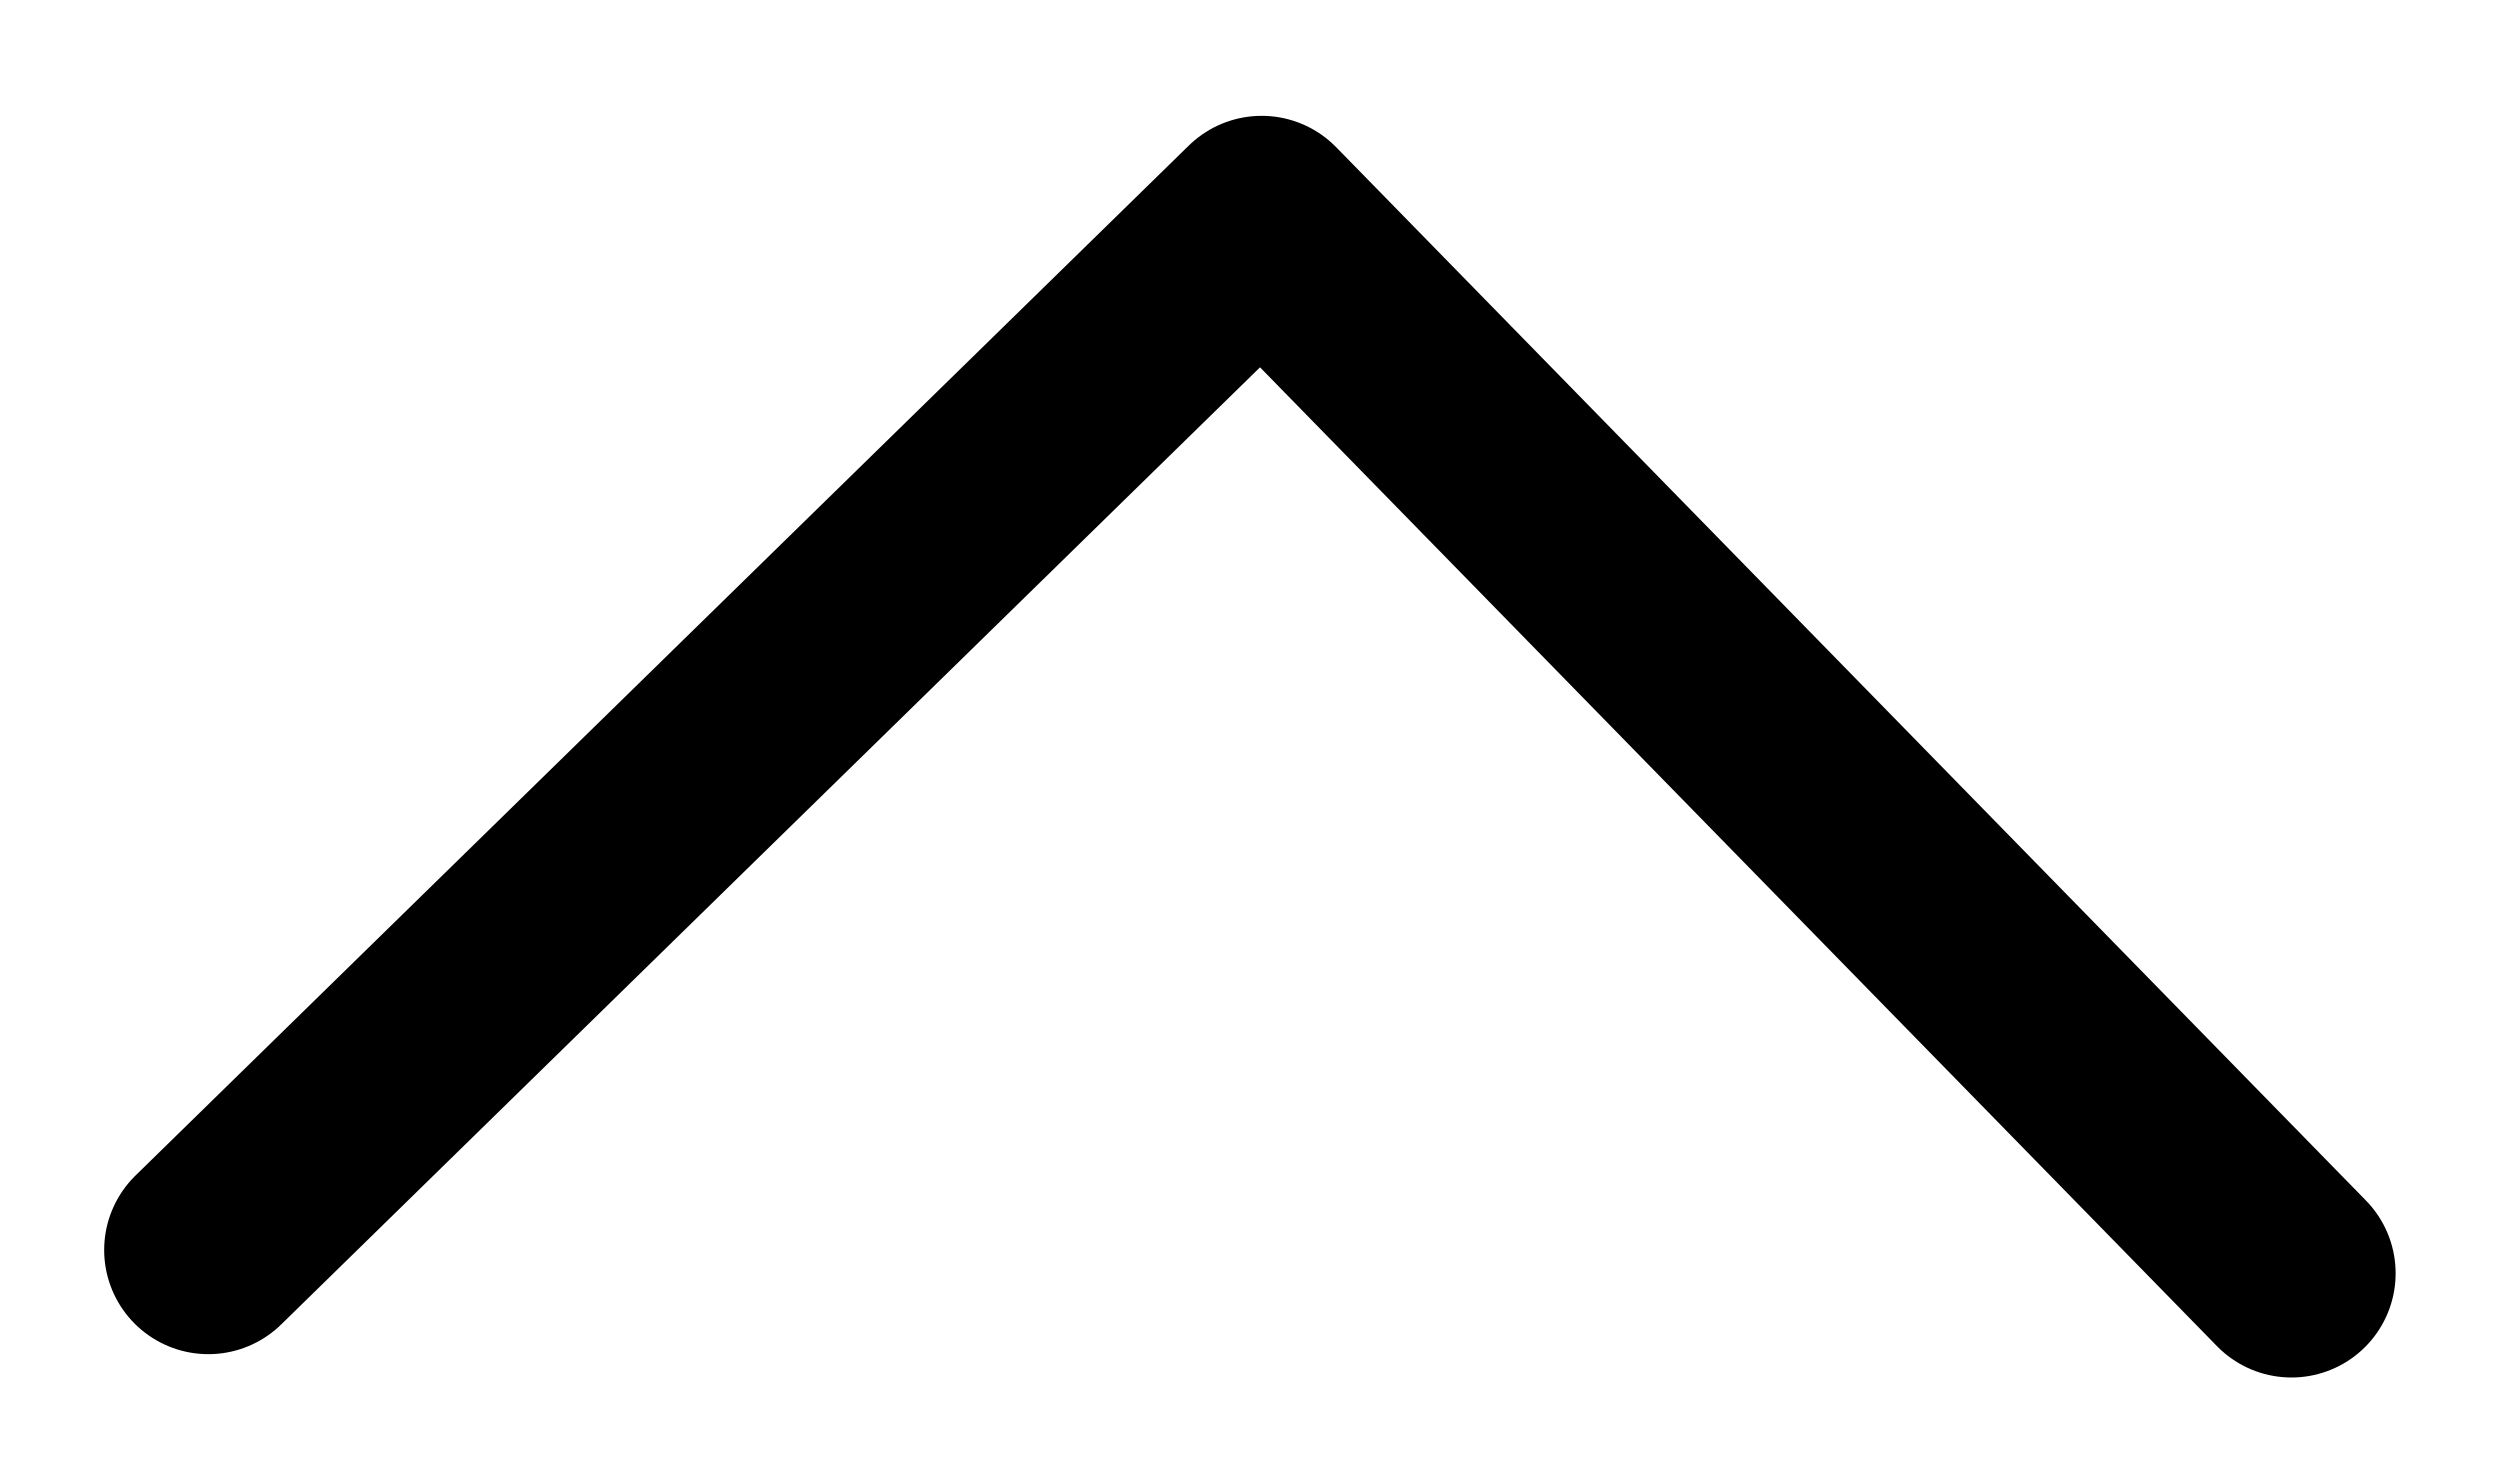 <svg width="12" height="7" viewBox="0 0 12 7" fill="none" xmlns="http://www.w3.org/2000/svg">
<path d="M1 6L6.056 1.056L10.999 6.112" stroke="black" stroke-linecap="round" stroke-linejoin="round"/>
</svg>
